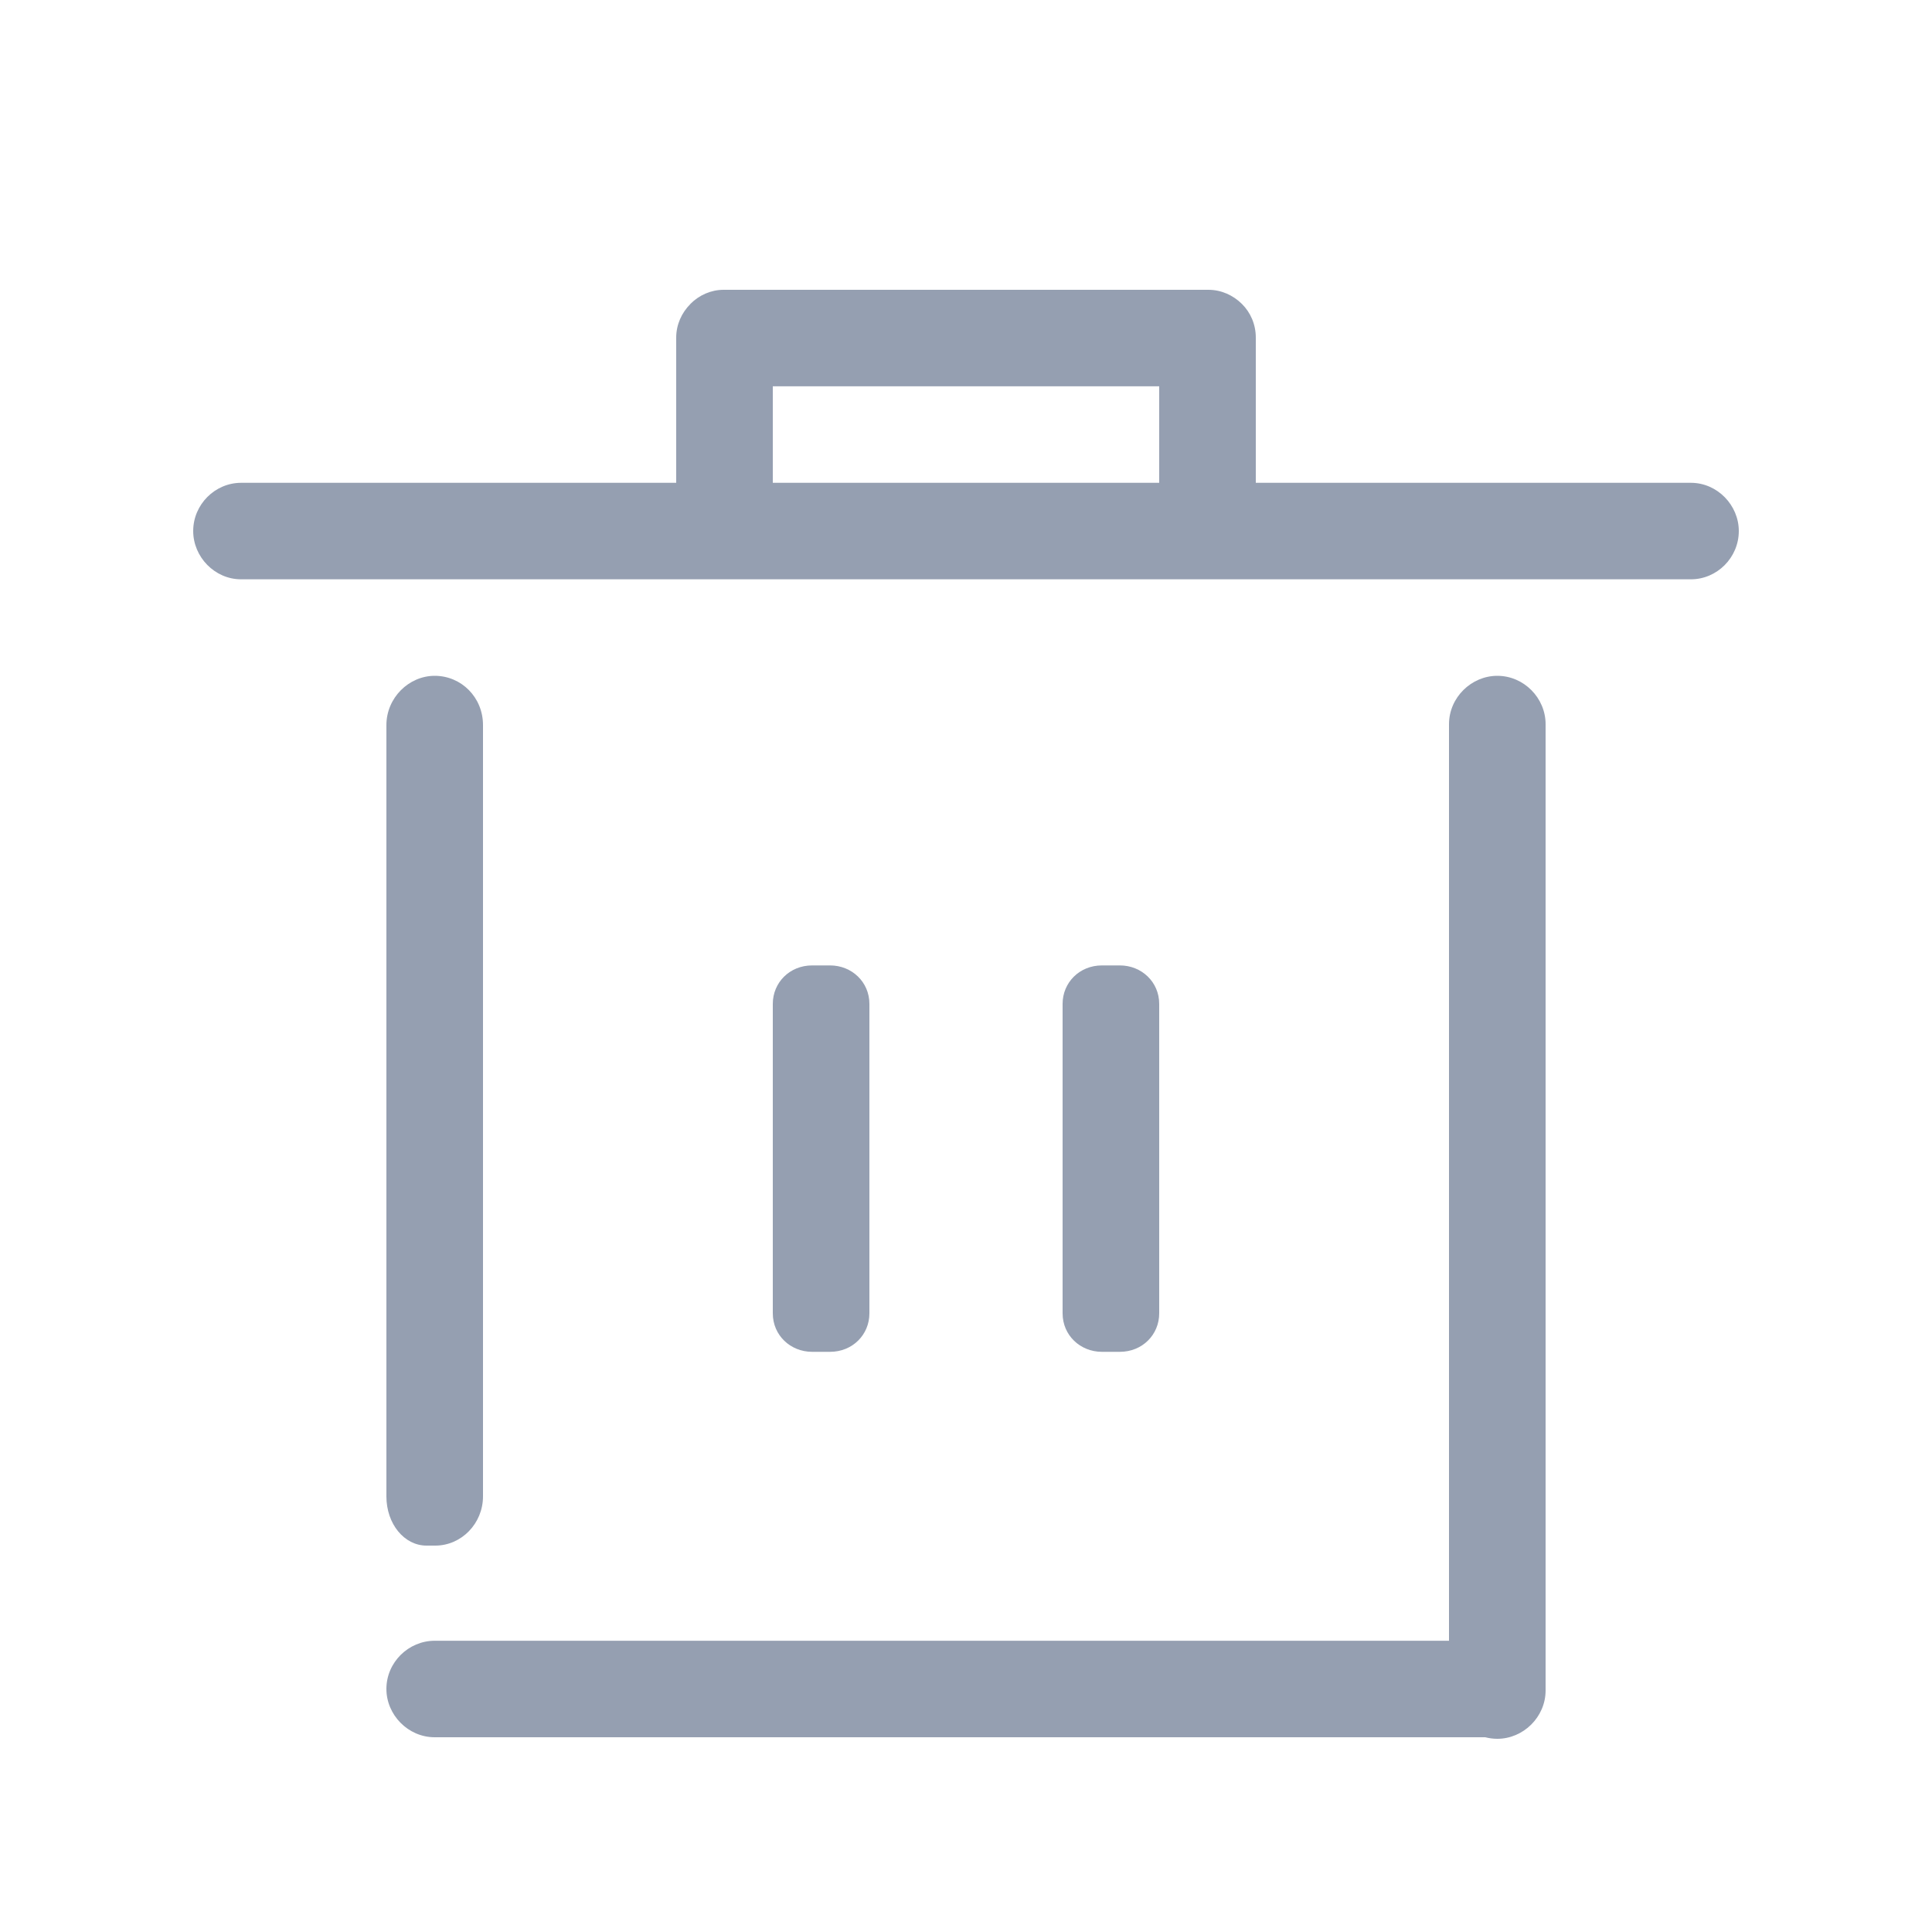 <?xml version="1.0" encoding="UTF-8" standalone="no"?>
<svg width="20px" height="20px" viewBox="0 0 20 20" version="1.1" xmlns="http://www.w3.org/2000/svg" xmlns:xlink="http://www.w3.org/1999/xlink" xmlns:sketch="http://www.bohemiancoding.com/sketch/ns">
    <!-- Generator: Sketch 3.3.3 (12072) - http://www.bohemiancoding.com/sketch -->
    <title>垃圾桶线</title>
    <desc>Created with Sketch.</desc>
    <defs></defs>
    <g id="v2" stroke="none" stroke-width="1" fill="none" fill-rule="evenodd" sketch:type="MSPage">
        <g id="协作icons" sketch:type="MSArtboardGroup" transform="translate(-100, -370)" fill="#959FB1">
            <g id="文件树" sketch:type="MSLayerGroup" transform="translate(41, 340)">
                <path d="M74.375,47.984 C74.415,47.994 74.457,48 74.5,48 C74.768,48 75,47.776 75,47.499 L75,37.497 C75,37.226 74.776,36.996 74.5,36.996 C74.232,36.996 74,37.22 74,37.497 L74,46.985 L63.5,46.985 C63.229,46.985 63,47.208 63,47.484 C63,47.752 63.224,47.984 63.5,47.984 L74.375,47.984 Z M66,34.998 L66,33.495 C66,33.36 66.057,33.237 66.146,33.148 L66.148,33.145 C66.238,33.055 66.36,33 66.491,33 L71.509,33 C71.644,33 71.766,33.057 71.856,33.146 C71.945,33.234 72,33.357 72,33.495 L72,34.998 L76.504,34.998 C76.778,34.998 77,35.23 77,35.497 C77,35.773 76.774,35.997 76.504,35.997 L61.496,35.997 C61.222,35.997 61,35.765 61,35.497 C61,35.222 61.226,34.998 61.496,34.998 L66,34.998 L66,34.998 Z M67,34.998 L67,33.999 L71,33.999 L71,34.998 L67,34.998 L67,34.998 Z M63,37.506 C63,37.224 63.232,36.996 63.5,36.996 C63.776,36.996 64,37.219 64,37.506 L64,45.49 C64,45.772 63.776,46 63.506,46 L63.415,46 C63.186,46 63,45.777 63,45.49 L63,37.506 Z M67,40.392 C67,40.172 67.174,39.994 67.407,39.994 L67.593,39.994 C67.818,39.994 68,40.166 68,40.392 L68,43.596 C68,43.816 67.826,43.994 67.593,43.994 L67.407,43.994 C67.182,43.994 67,43.822 67,43.596 L67,40.392 Z M70,40.392 C70,40.172 70.174,39.994 70.407,39.994 L70.593,39.994 C70.818,39.994 71,40.166 71,40.392 L71,43.596 C71,43.816 70.826,43.994 70.593,43.994 L70.407,43.994 C70.182,43.994 70,43.822 70,43.596 L70,40.392 Z" id="Rectangle-374" sketch:type="MSShapeGroup"></path>
            </g>
        </g>
    </g>
</svg>